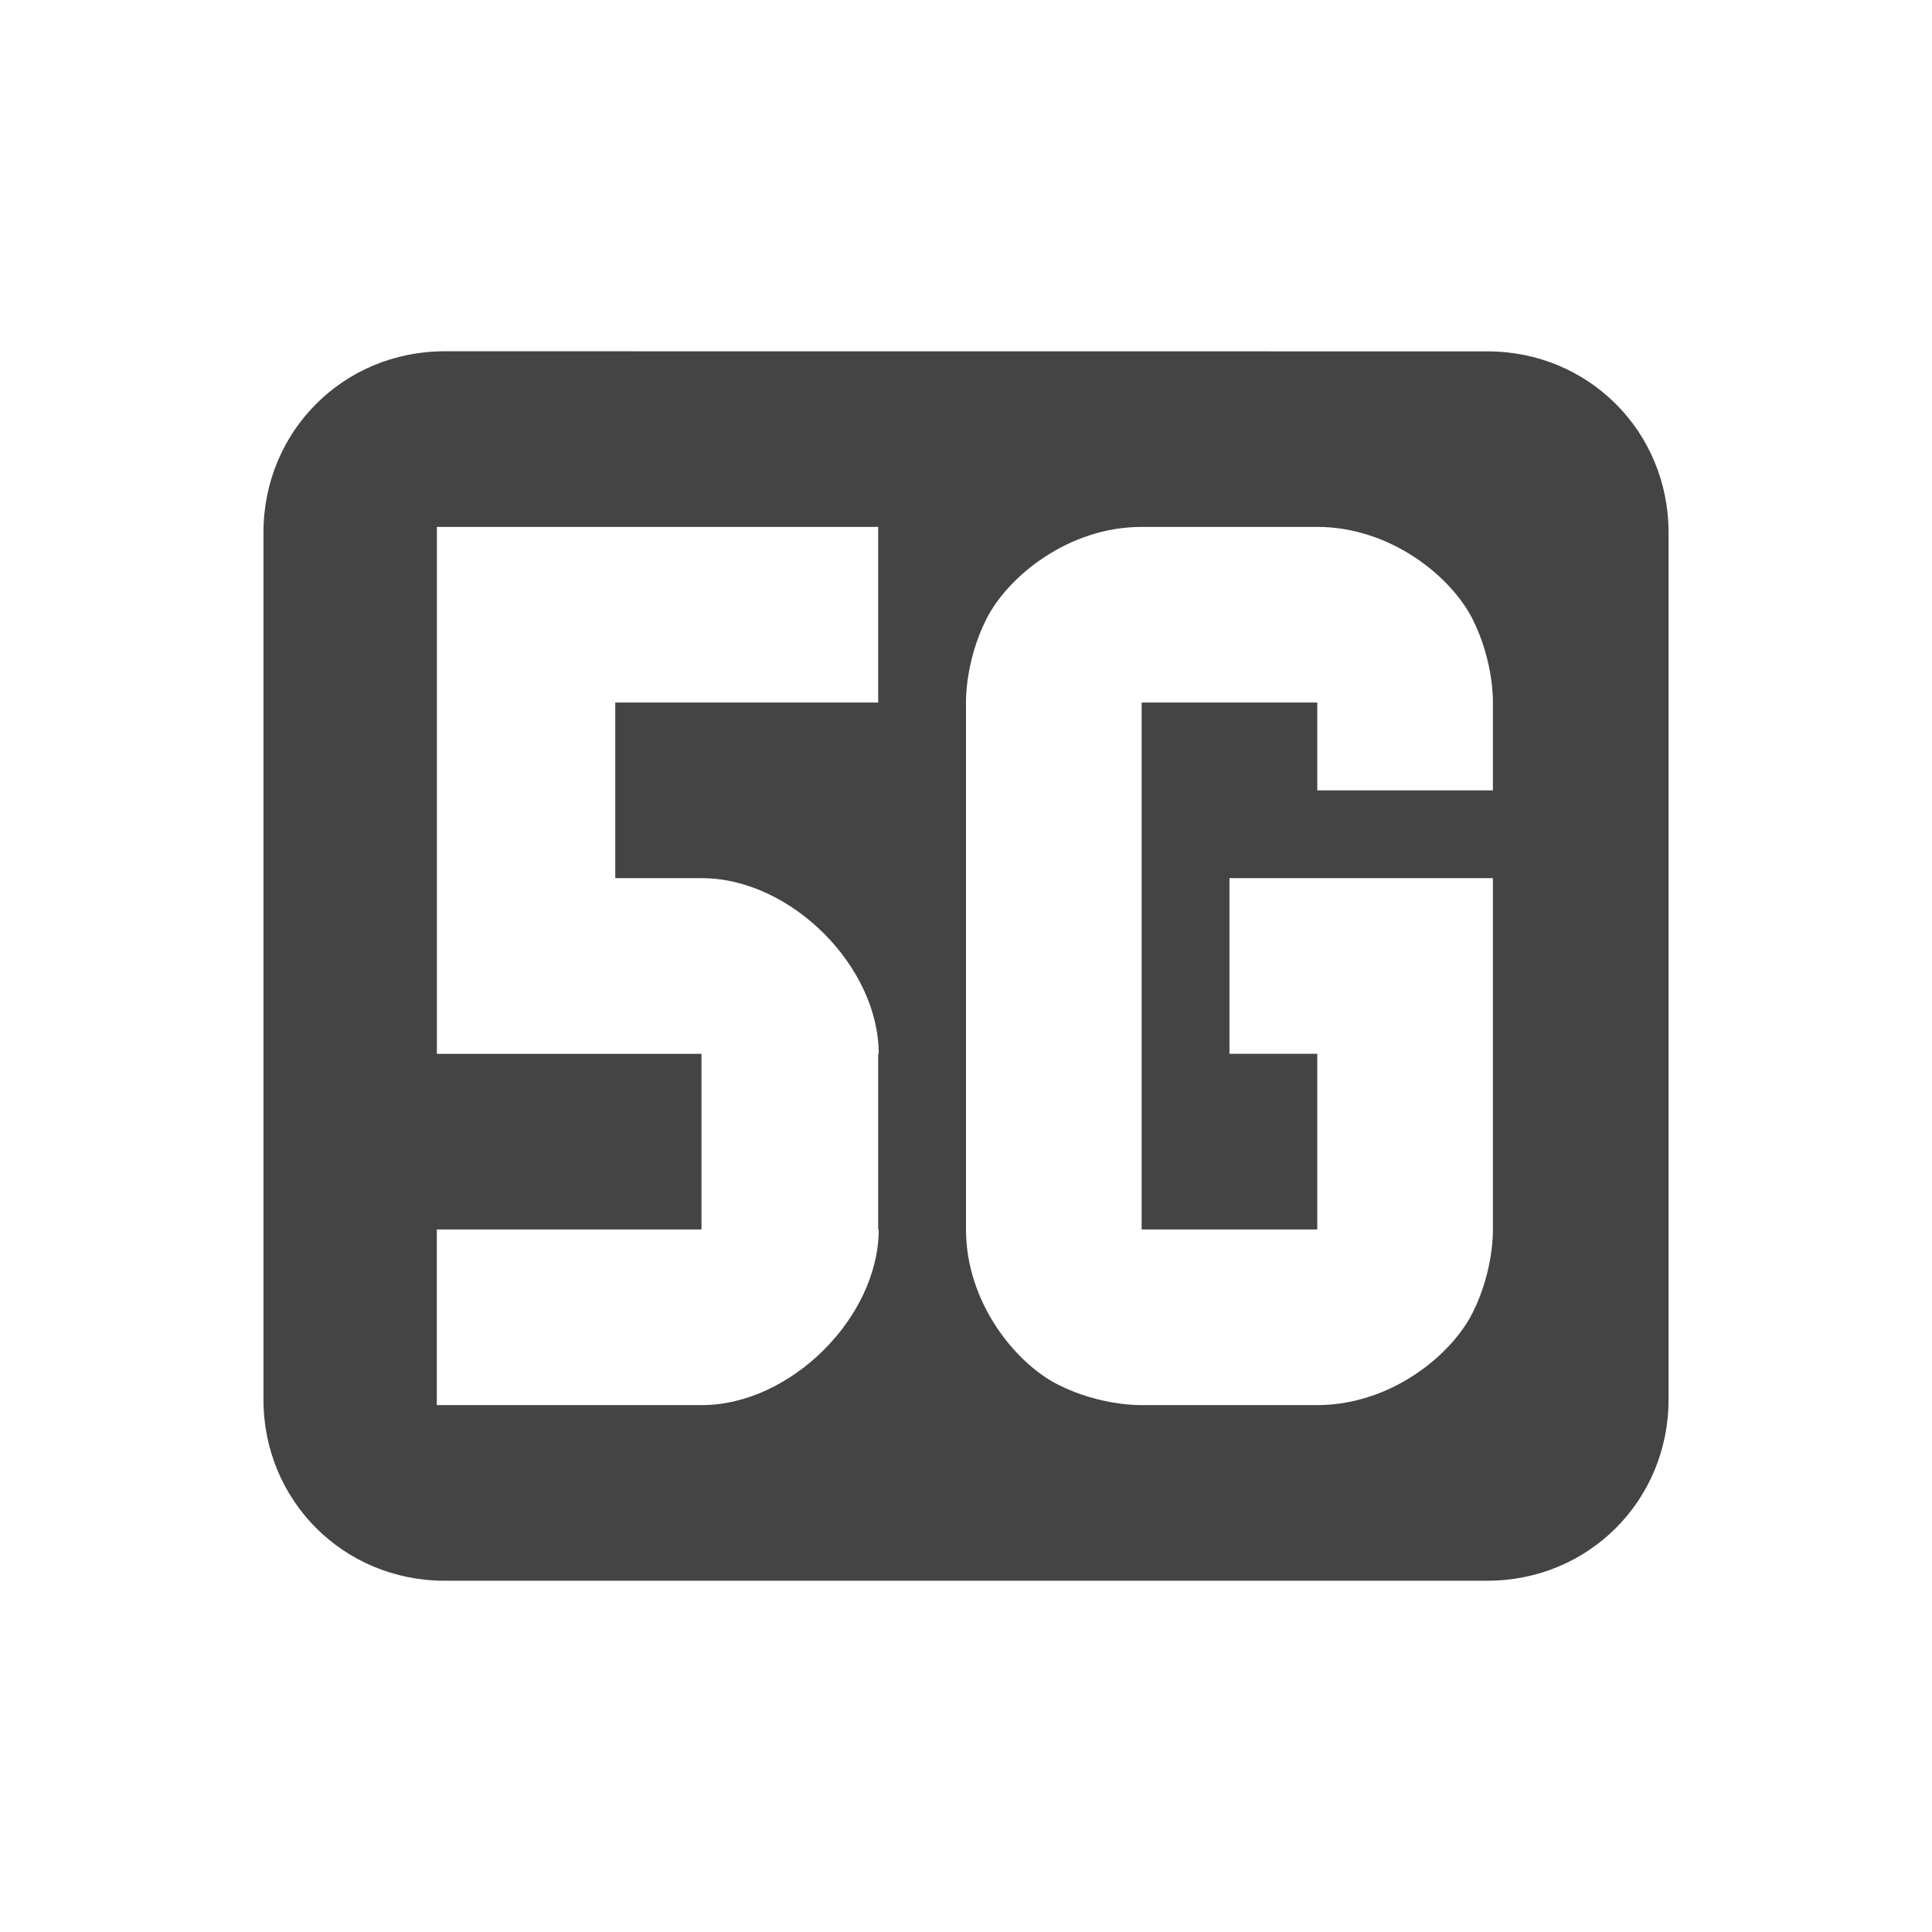<svg xmlns="http://www.w3.org/2000/svg" width="22" height="22" version="1.1">
 <defs>
  <style id="current-color-scheme" type="text/css">
   .ColorScheme-Text { color:#444444; } .ColorScheme-Highlight { color:#4285f4; } .ColorScheme-NeutralText { color:#ff9800; } .ColorScheme-PositiveText { color:#4caf50; } .ColorScheme-NegativeText { color:#f44336; }
  </style>
 </defs>
 <path style="fill:currentColor" class="ColorScheme-Text" d="M 5.063,4 C 3.911,4 3,4.912 3,6.064 v 9.873 c 0,1.151 0.912,2.063 2.063,2.063 h 11.874 c 1.151,0 2.063,-0.912 2.063,-2.063 v -9.873 c 0,-1.152 -0.912,-2.063 -2.063,-2.063 z M 4.975,6 H 10 V 8 H 7.006 v 2 H 8 c 1.004,0.004 2.006,1.002 2.006,2 H 10 v 2 h 0.006 c 0,1 -1.005,2 -2.012,2 H 4.974 V 14 H 7.988 V 12 H 4.975 Z M 13,6 h 2 c 0.833,0 1.525,0.564 1.77,1.053 C 17.014,7.541 17,8 17,8 V 9 H 15 V 8 h -2 v 6 h 2 v -2 h -1 v -2 h 3 v 4 c 0,0 0.014,0.459 -0.23,0.947 C 16.525,15.436 15.833,16 15,16 h -2 c 0,0 -0.459,0.014 -0.947,-0.23 C 11.564,15.525 11,14.833 11,14 V 8 C 11,8 10.986,7.541 11.23,7.053 11.475,6.564 12.167,6 13,6 Z"/>
</svg>
